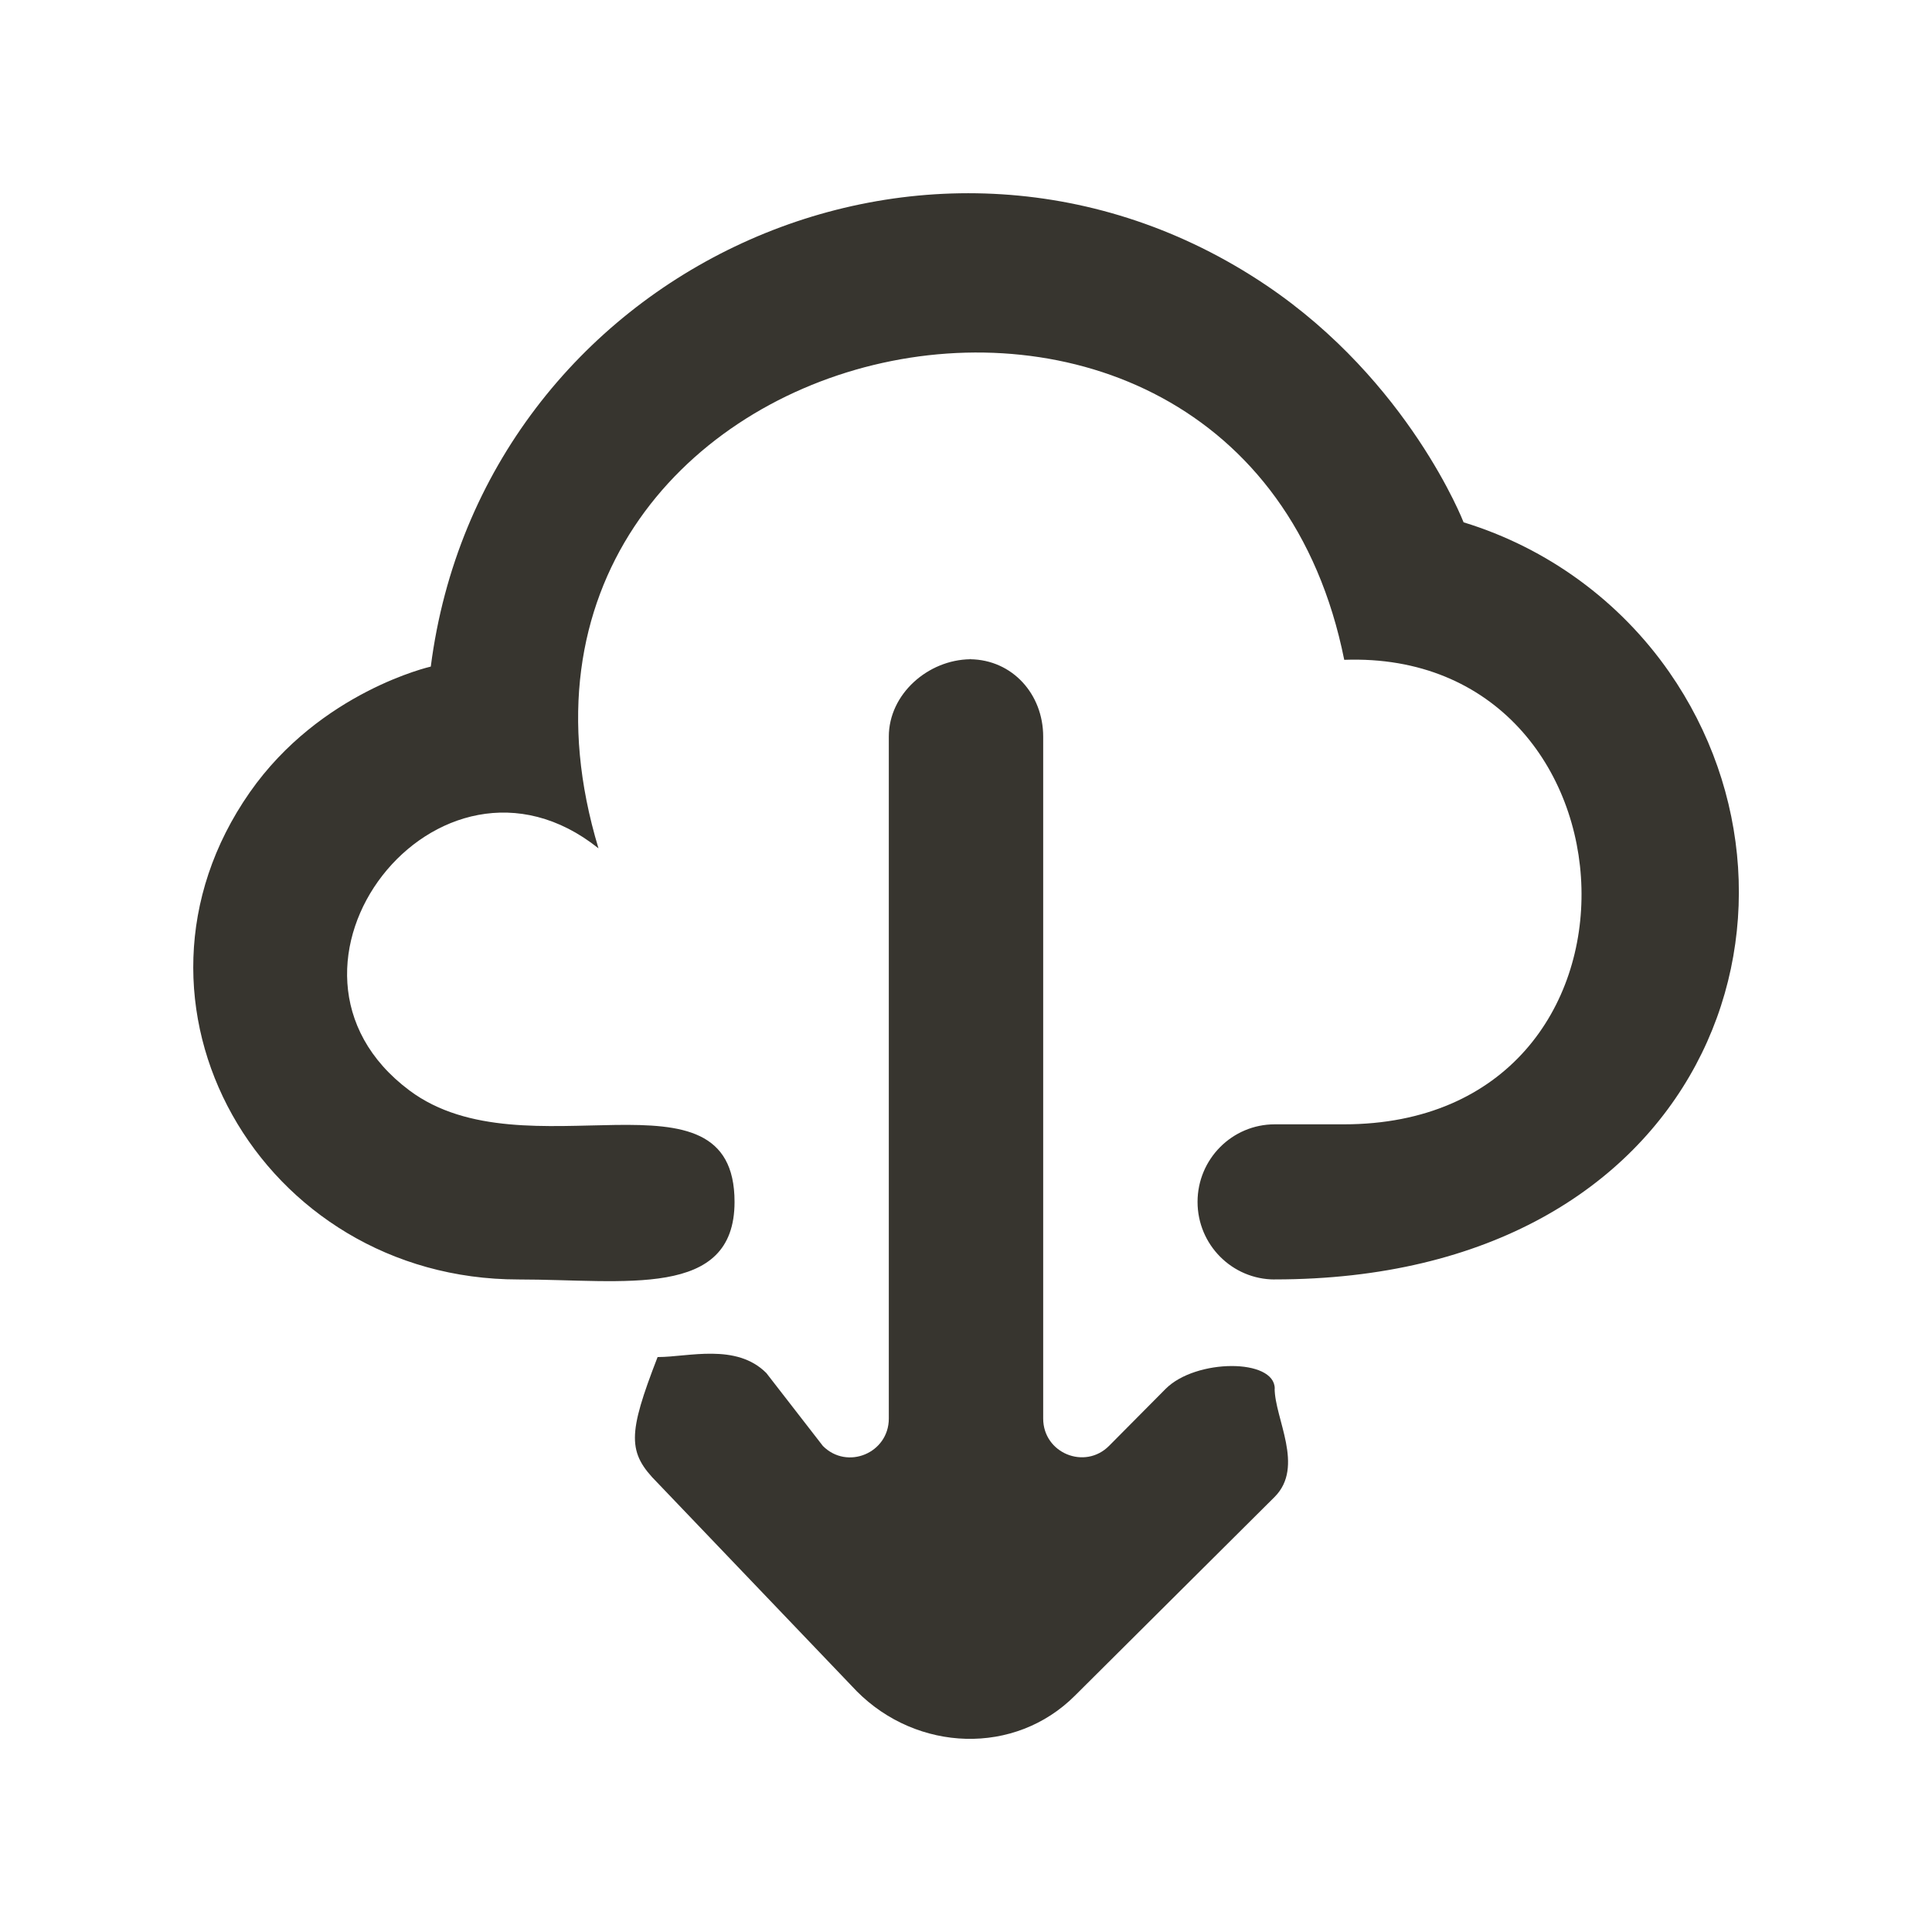 <!-- Generated by IcoMoon.io -->
<svg version="1.1" xmlns="http://www.w3.org/2000/svg" width="40" height="40" viewBox="0 0 40 40">
<title>mp-cloud_down-3</title>
<path fill="#37352f" d="M26.392 28.75c0-0.628-1.636-0.621-2.259 0.005l-1.17 1.179c-0.503 0.506-1.365 0.151-1.365-0.565v-14.118c0-0.88-0.638-1.591-1.51-1.602-0.876 0.011-1.686 0.722-1.686 1.602v14.118c0 0.716-0.861 1.074-1.365 0.568l-1.17-1.509c-0.623-0.626-1.619-0.332-2.242-0.332h-0.010c-0.623 1.606-0.628 1.976-0.003 2.603l4.129 4.319c1.248 1.254 3.271 1.337 4.519 0.084l4.13-4.11c0.625-0.628 0-1.623 0-2.249v0.010zM20.071 13.645c0.006 0 0.011 0.003 0.018 0.003s0.011-0.003 0.018-0.003h-0.035zM26.392 26.49c-0.882 0-1.598-0.719-1.598-1.606s0.716-1.606 1.598-1.606h1.429c6.807 0 6.313-9.845 0.010-9.617-2.154-10.725-18.69-6.854-15.44 3.903-3.32-2.652-7.305 2.481-3.912 5.014 2.398 1.792 6.729-0.66 6.729 2.306 0 2.020-2.282 1.606-4.472 1.606-5.33 0-8.616-5.716-5.564-10.086 1.459-2.087 3.747-2.603 3.747-2.603 1.055-8.209 10.383-12.544 17.292-7.898 2.966 1.996 4.091 4.911 4.091 4.911 1.743 0.533 3.239 1.638 4.257 3.1 3.427 4.923 0.764 12.575-8.165 12.575v0z"></path>
</svg>
